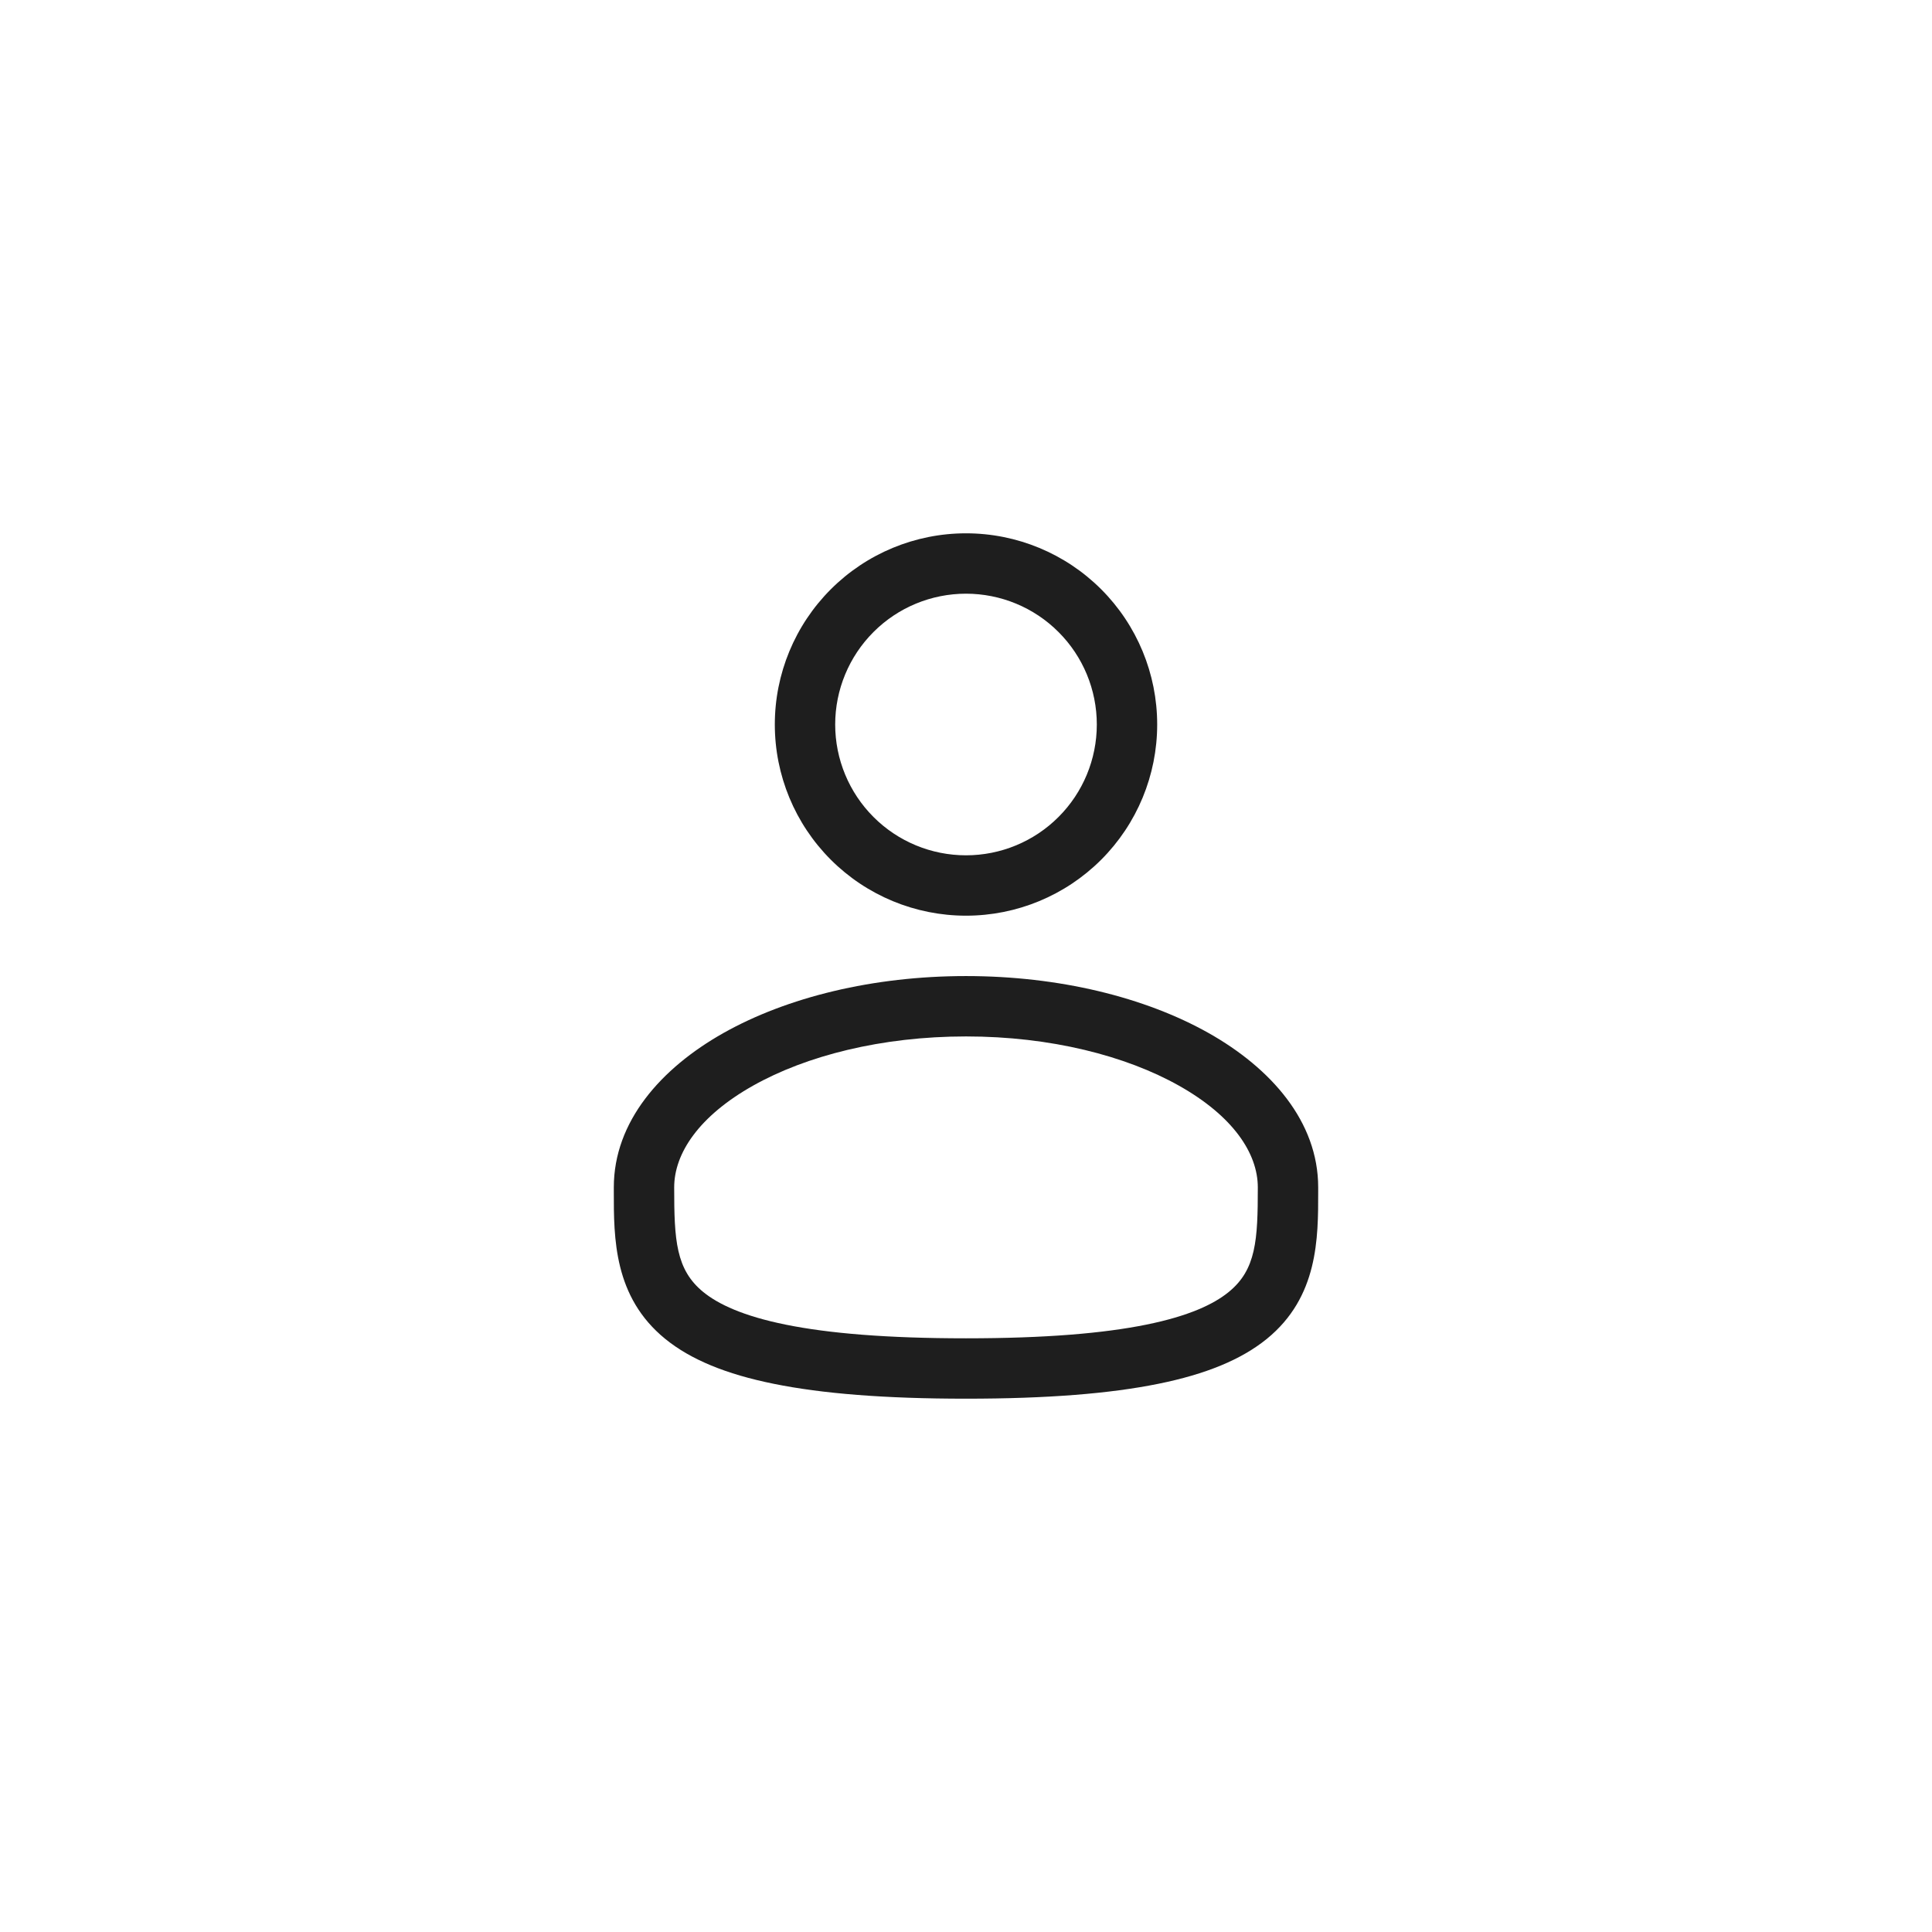 <svg width="48" height="48" viewBox="0 0 48 48" fill="none" xmlns="http://www.w3.org/2000/svg">
<path fill-rule="evenodd" clip-rule="evenodd" d="M24 13.25C22.74 13.25 21.532 13.75 20.641 14.641C19.75 15.532 19.25 16.74 19.25 18C19.25 19.26 19.75 20.468 20.641 21.359C21.532 22.25 22.74 22.75 24 22.75C25.26 22.75 26.468 22.25 27.359 21.359C28.25 20.468 28.75 19.26 28.75 18C28.75 16.74 28.25 15.532 27.359 14.641C26.468 13.75 25.26 13.25 24 13.25ZM20.75 18C20.75 17.138 21.093 16.311 21.702 15.702C22.311 15.092 23.138 14.75 24 14.75C24.862 14.75 25.689 15.092 26.298 15.702C26.908 16.311 27.25 17.138 27.25 18C27.25 18.862 26.908 19.689 26.298 20.298C25.689 20.908 24.862 21.25 24 21.25C23.138 21.25 22.311 20.908 21.702 20.298C21.093 19.689 20.75 18.862 20.75 18ZM24 24.25C21.687 24.25 19.555 24.776 17.976 25.664C16.42 26.54 15.25 27.866 15.25 29.5V29.602C15.249 30.764 15.248 32.222 16.527 33.264C17.156 33.776 18.037 34.141 19.227 34.381C20.419 34.623 21.974 34.75 24 34.75C26.026 34.75 27.58 34.623 28.774 34.381C29.964 34.141 30.844 33.776 31.474 33.264C32.753 32.222 32.751 30.764 32.75 29.602V29.5C32.75 27.866 31.58 26.54 30.025 25.664C28.445 24.776 26.314 24.25 24 24.25ZM16.75 29.5C16.75 28.649 17.372 27.725 18.711 26.972C20.027 26.232 21.895 25.75 24.001 25.75C26.105 25.75 27.973 26.232 29.289 26.972C30.629 27.725 31.25 28.649 31.25 29.5C31.25 30.808 31.21 31.544 30.526 32.1C30.156 32.402 29.536 32.697 28.476 32.911C27.419 33.125 25.974 33.25 24 33.25C22.026 33.25 20.58 33.125 19.524 32.911C18.464 32.697 17.844 32.402 17.474 32.101C16.79 31.544 16.75 30.808 16.75 29.5Z" fill="#1E1E1E"/>
</svg>
